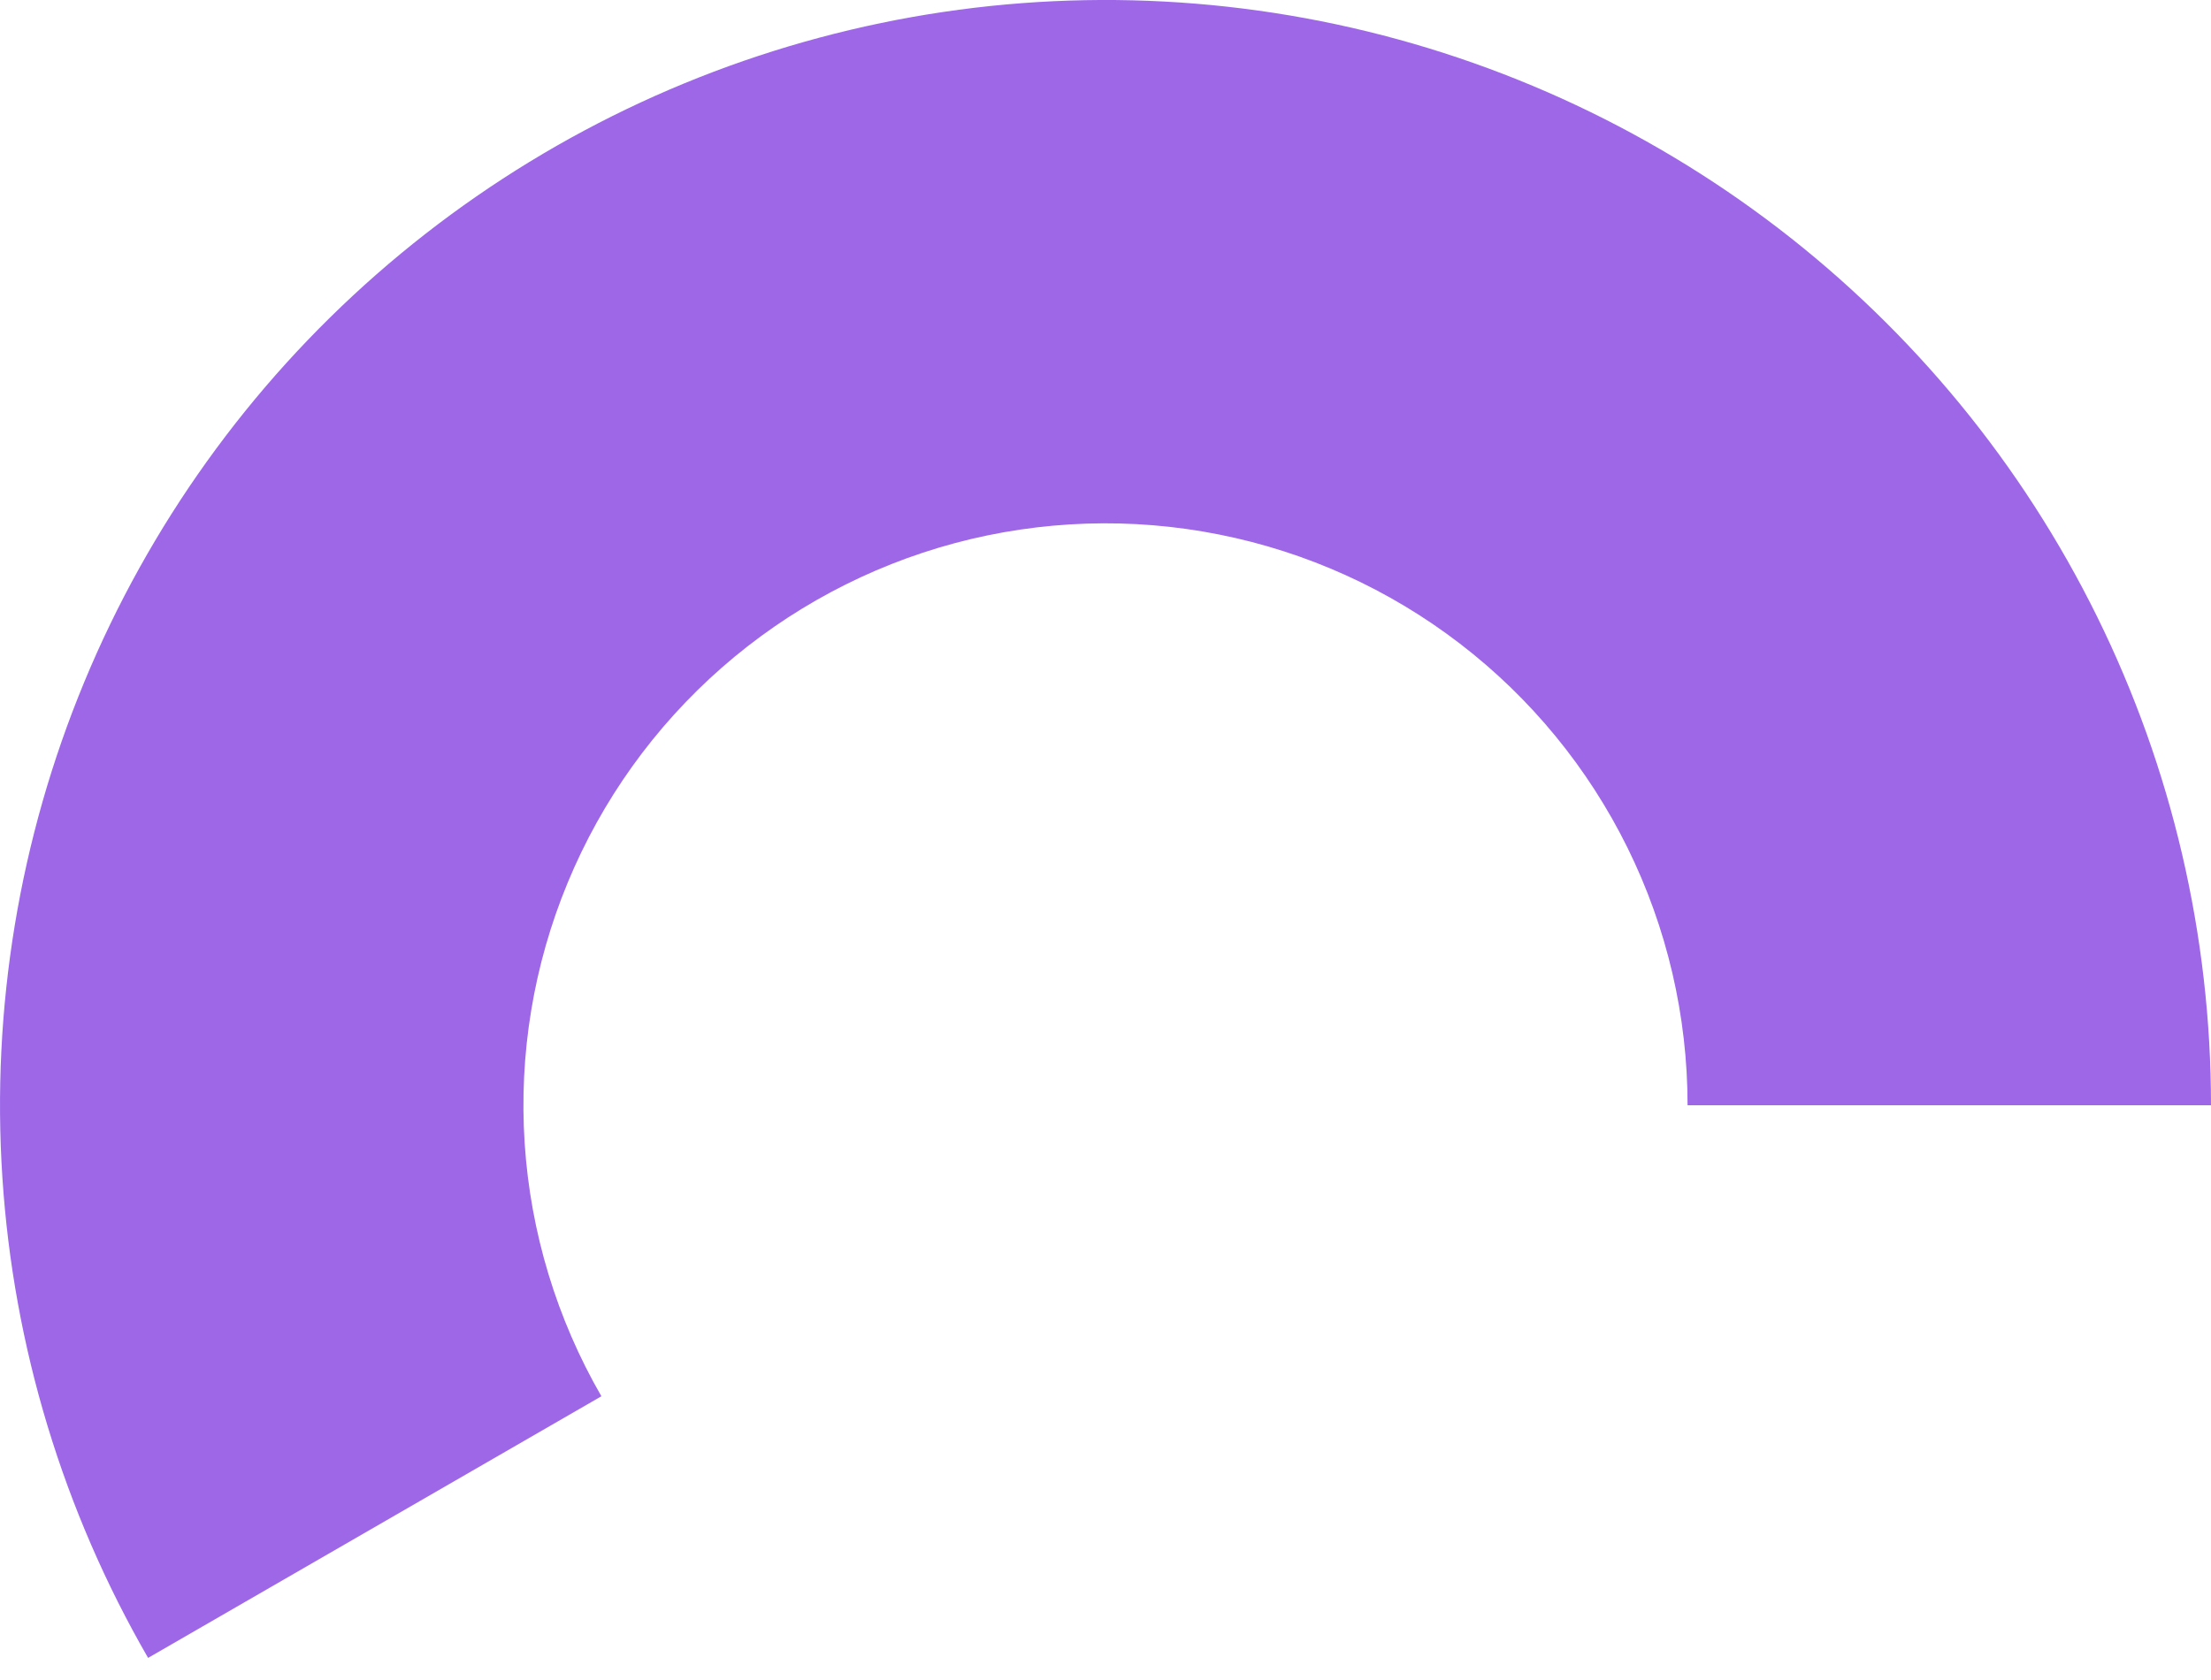 <svg width="50" height="38" viewBox="0 0 50 38" fill="none" xmlns="http://www.w3.org/2000/svg">
<path d="M50 25C50 21.165 49.118 17.382 47.422 13.943C45.726 10.504 43.261 7.501 40.219 5.166C37.177 2.832 33.638 1.228 29.877 0.48C26.116 -0.268 22.234 -0.141 18.529 0.852C14.825 1.844 11.399 3.676 8.516 6.204C5.633 8.732 3.37 11.89 1.903 15.433C0.436 18.976 -0.197 22.809 0.054 26.635C0.304 30.462 1.432 34.179 3.349 37.5L13.6 31.582C12.591 29.833 11.997 27.876 11.865 25.861C11.733 23.846 12.066 21.828 12.839 19.963C13.611 18.097 14.803 16.435 16.321 15.103C17.839 13.772 19.643 12.808 21.593 12.285C23.543 11.763 25.588 11.696 27.568 12.09C29.548 12.483 31.412 13.328 33.013 14.557C34.615 15.786 35.913 17.367 36.806 19.178C37.699 20.989 38.163 22.981 38.163 25H50Z" fill="#9D67E8"/>
</svg>
